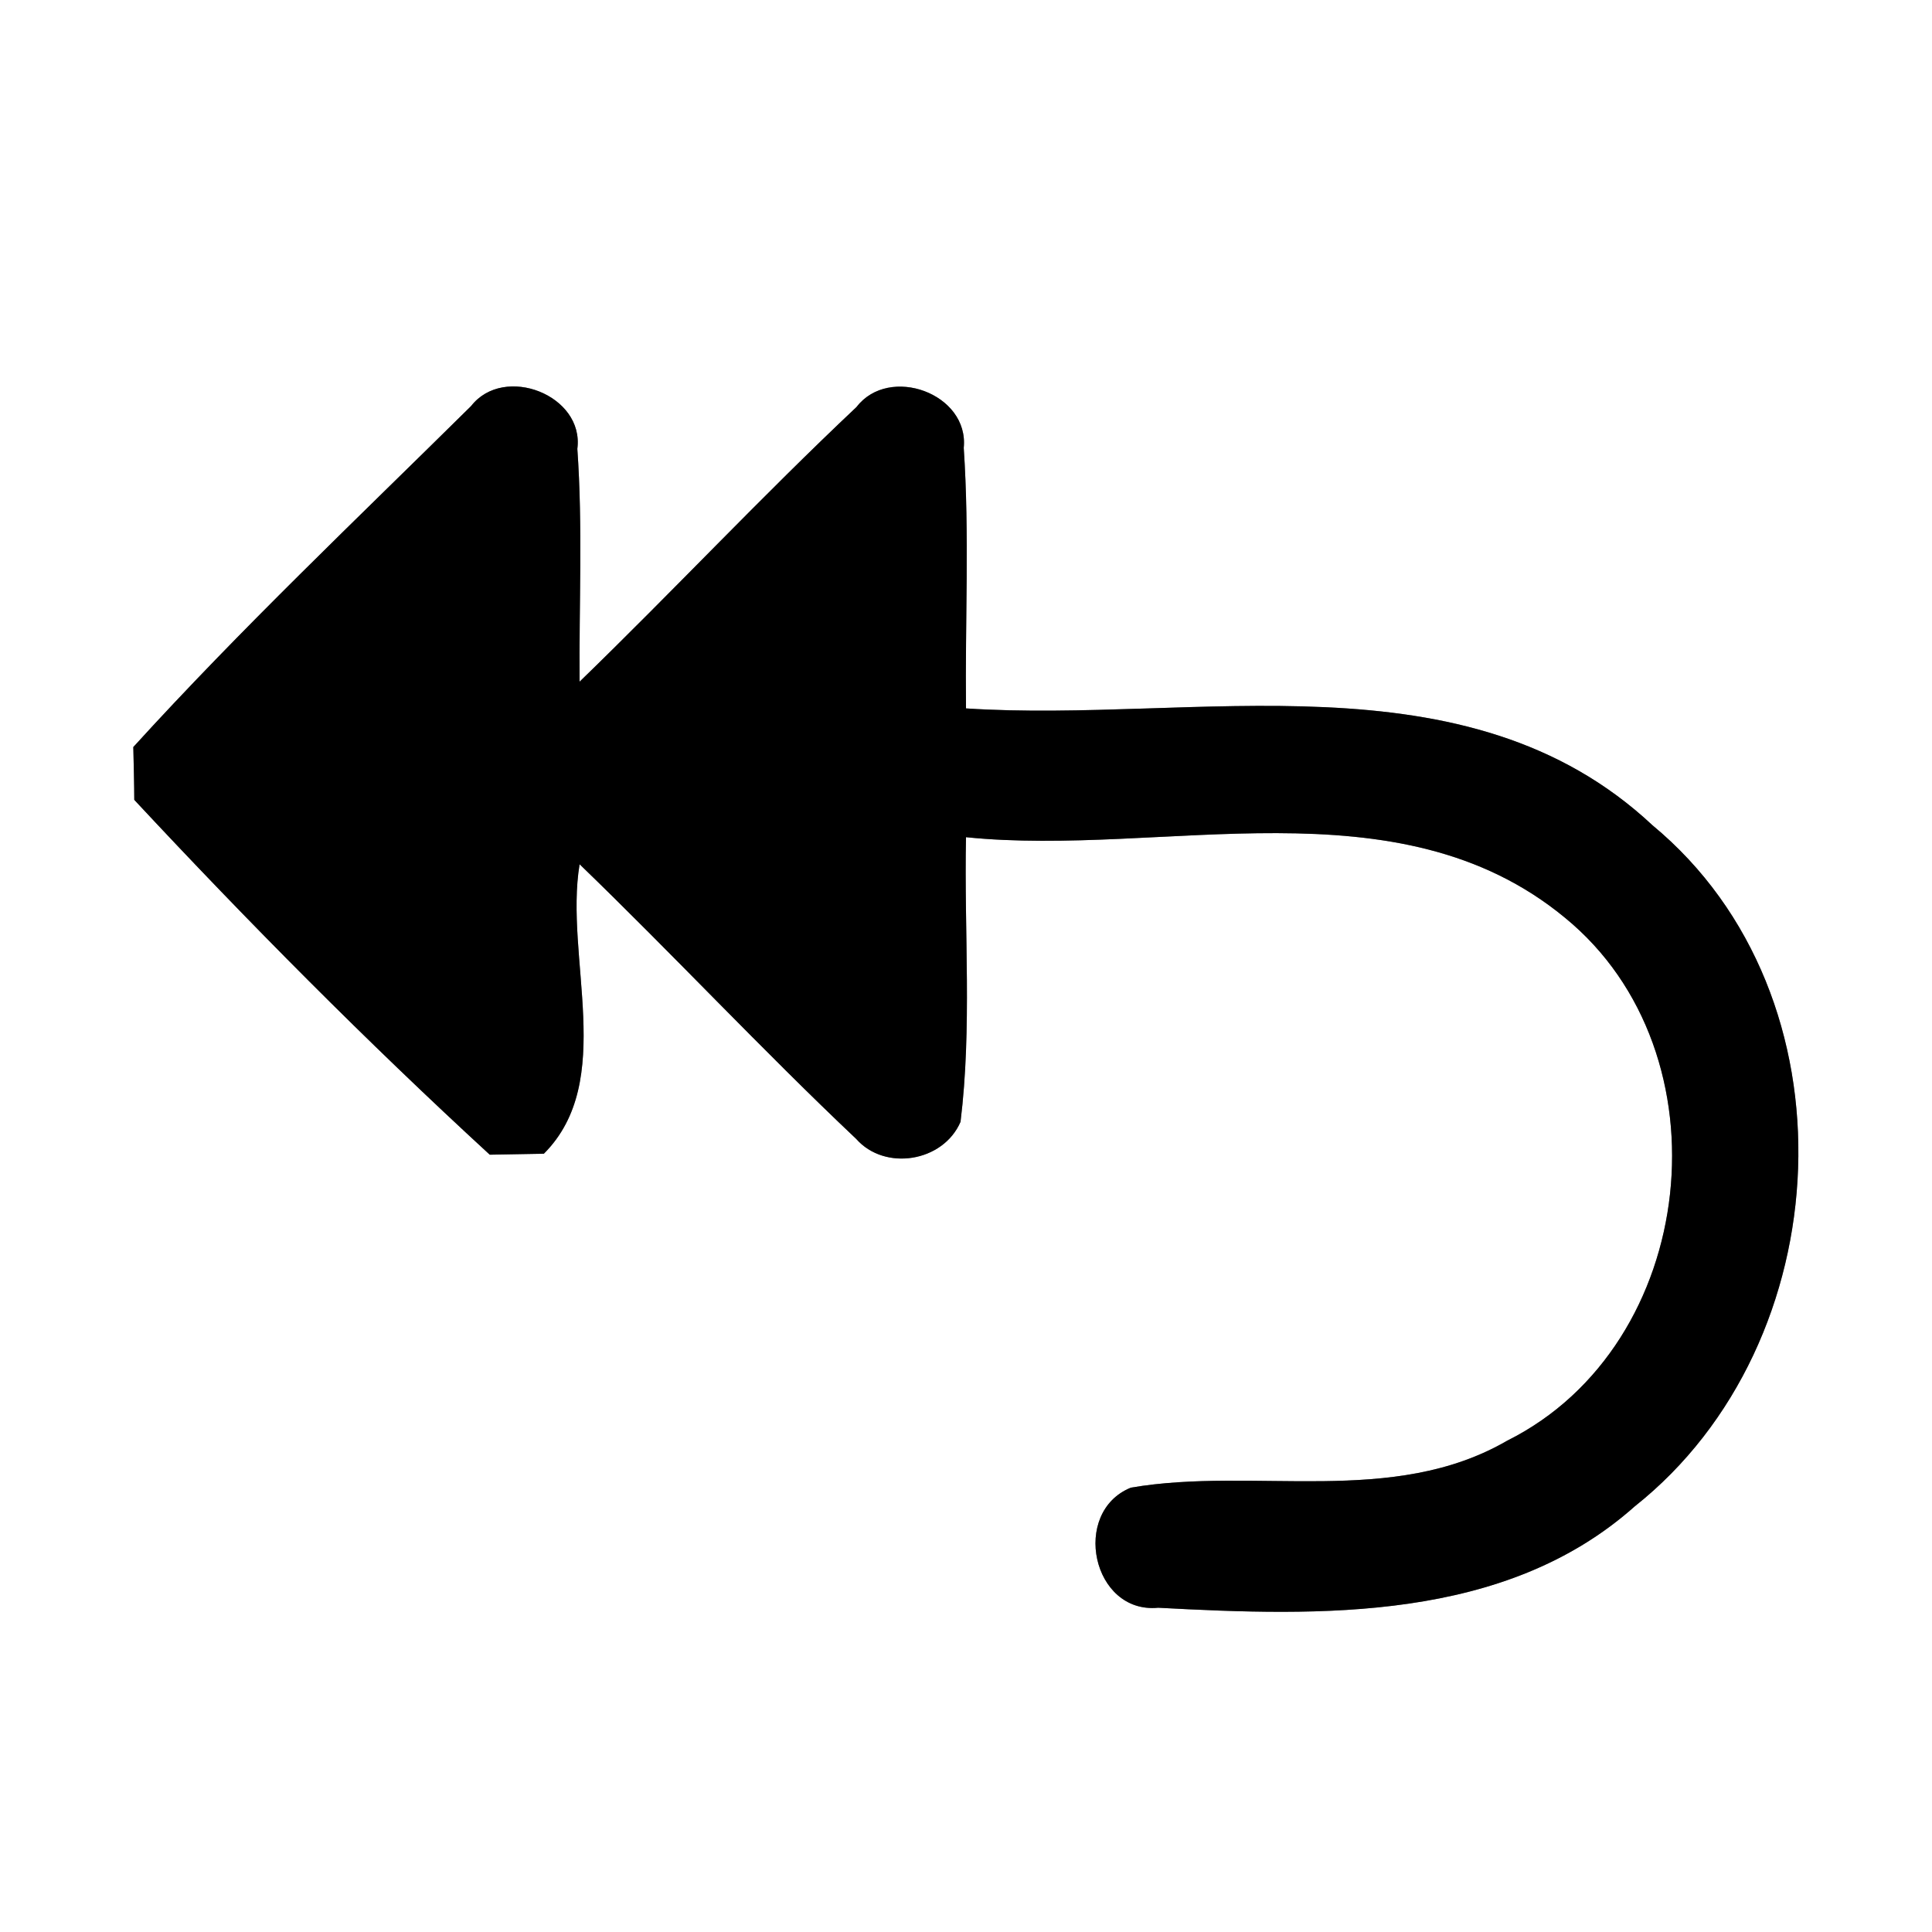 <?xml version="1.0" encoding="UTF-8" ?>
<!DOCTYPE svg PUBLIC "-//W3C//DTD SVG 1.1//EN" "http://www.w3.org/Graphics/SVG/1.1/DTD/svg11.dtd">
<svg width="60pt" height="60pt" viewBox="0 0 60 60" version="1.1" xmlns="http://www.w3.org/2000/svg">
<rect x="0" y="0" width="60" height="60" fill="#808080" stroke="none"/>
<g id="#ffffffff">
<path fill="#ffffff" opacity="1.00" d=" M 0.00 0.00 L 60.00 0.00 L 60.00 60.00 L 0.00 60.00 L 0.00 0.00 M 14.63 12.61 C 11.10 16.10 7.48 19.53 4.14 23.20 C 4.15 23.61 4.17 24.43 4.17 24.84 C 7.71 28.64 11.39 32.35 15.21 35.86 C 15.63 35.85 16.47 35.84 16.89 35.83 C 19.15 33.57 17.52 29.73 18.00 26.84 C 20.90 29.64 23.66 32.60 26.59 35.37 C 27.48 36.38 29.29 36.09 29.83 34.84 C 30.19 31.91 29.94 28.95 30.00 26.00 C 36.15 26.63 43.39 24.20 48.60 28.50 C 53.74 32.70 52.76 41.77 46.81 44.74 C 43.24 46.81 38.98 45.54 35.12 46.20 C 33.25 46.96 33.92 50.13 35.97 49.93 C 41.02 50.20 46.74 50.37 50.77 46.78 C 57.16 41.71 57.72 30.93 51.32 25.63 C 45.54 20.22 37.11 22.47 30.00 22.00 C 29.97 19.30 30.11 16.60 29.93 13.91 C 30.10 12.22 27.61 11.32 26.60 12.64 C 23.66 15.41 20.90 18.36 18.00 21.17 C 17.98 18.76 18.10 16.35 17.93 13.94 C 18.15 12.27 15.65 11.30 14.63 12.61 Z" />
</g>
<g id="#000000ff">
<path fill="#000000" opacity="1.00" d=" M 14.63 12.61 C 15.65 11.30 18.15 12.27 17.93 13.94 C 18.10 16.35 17.98 18.76 18.00 21.17 C 20.90 18.36 23.66 15.41 26.60 12.64 C 27.61 11.32 30.10 12.22 29.93 13.91 C 30.11 16.60 29.97 19.30 30.00 22.00 C 37.11 22.47 45.54 20.22 51.32 25.63 C 57.72 30.93 57.16 41.71 50.77 46.78 C 46.74 50.37 41.02 50.20 35.97 49.93 C 33.92 50.13 33.25 46.96 35.12 46.20 C 38.98 45.54 43.24 46.81 46.81 44.74 C 52.76 41.77 53.74 32.70 48.60 28.50 C 43.39 24.20 36.15 26.63 30.00 26.00 C 29.94 28.95 30.19 31.91 29.83 34.84 C 29.29 36.09 27.48 36.38 26.59 35.37 C 23.66 32.60 20.90 29.64 18.00 26.84 C 17.52 29.73 19.15 33.57 16.89 35.83 C 16.47 35.84 15.63 35.85 15.21 35.86 C 11.39 32.35 7.71 28.64 4.17 24.84 C 4.17 24.43 4.15 23.61 4.14 23.20 C 7.48 19.53 11.10 16.10 14.63 12.61 Z" />
</g>
</svg>
